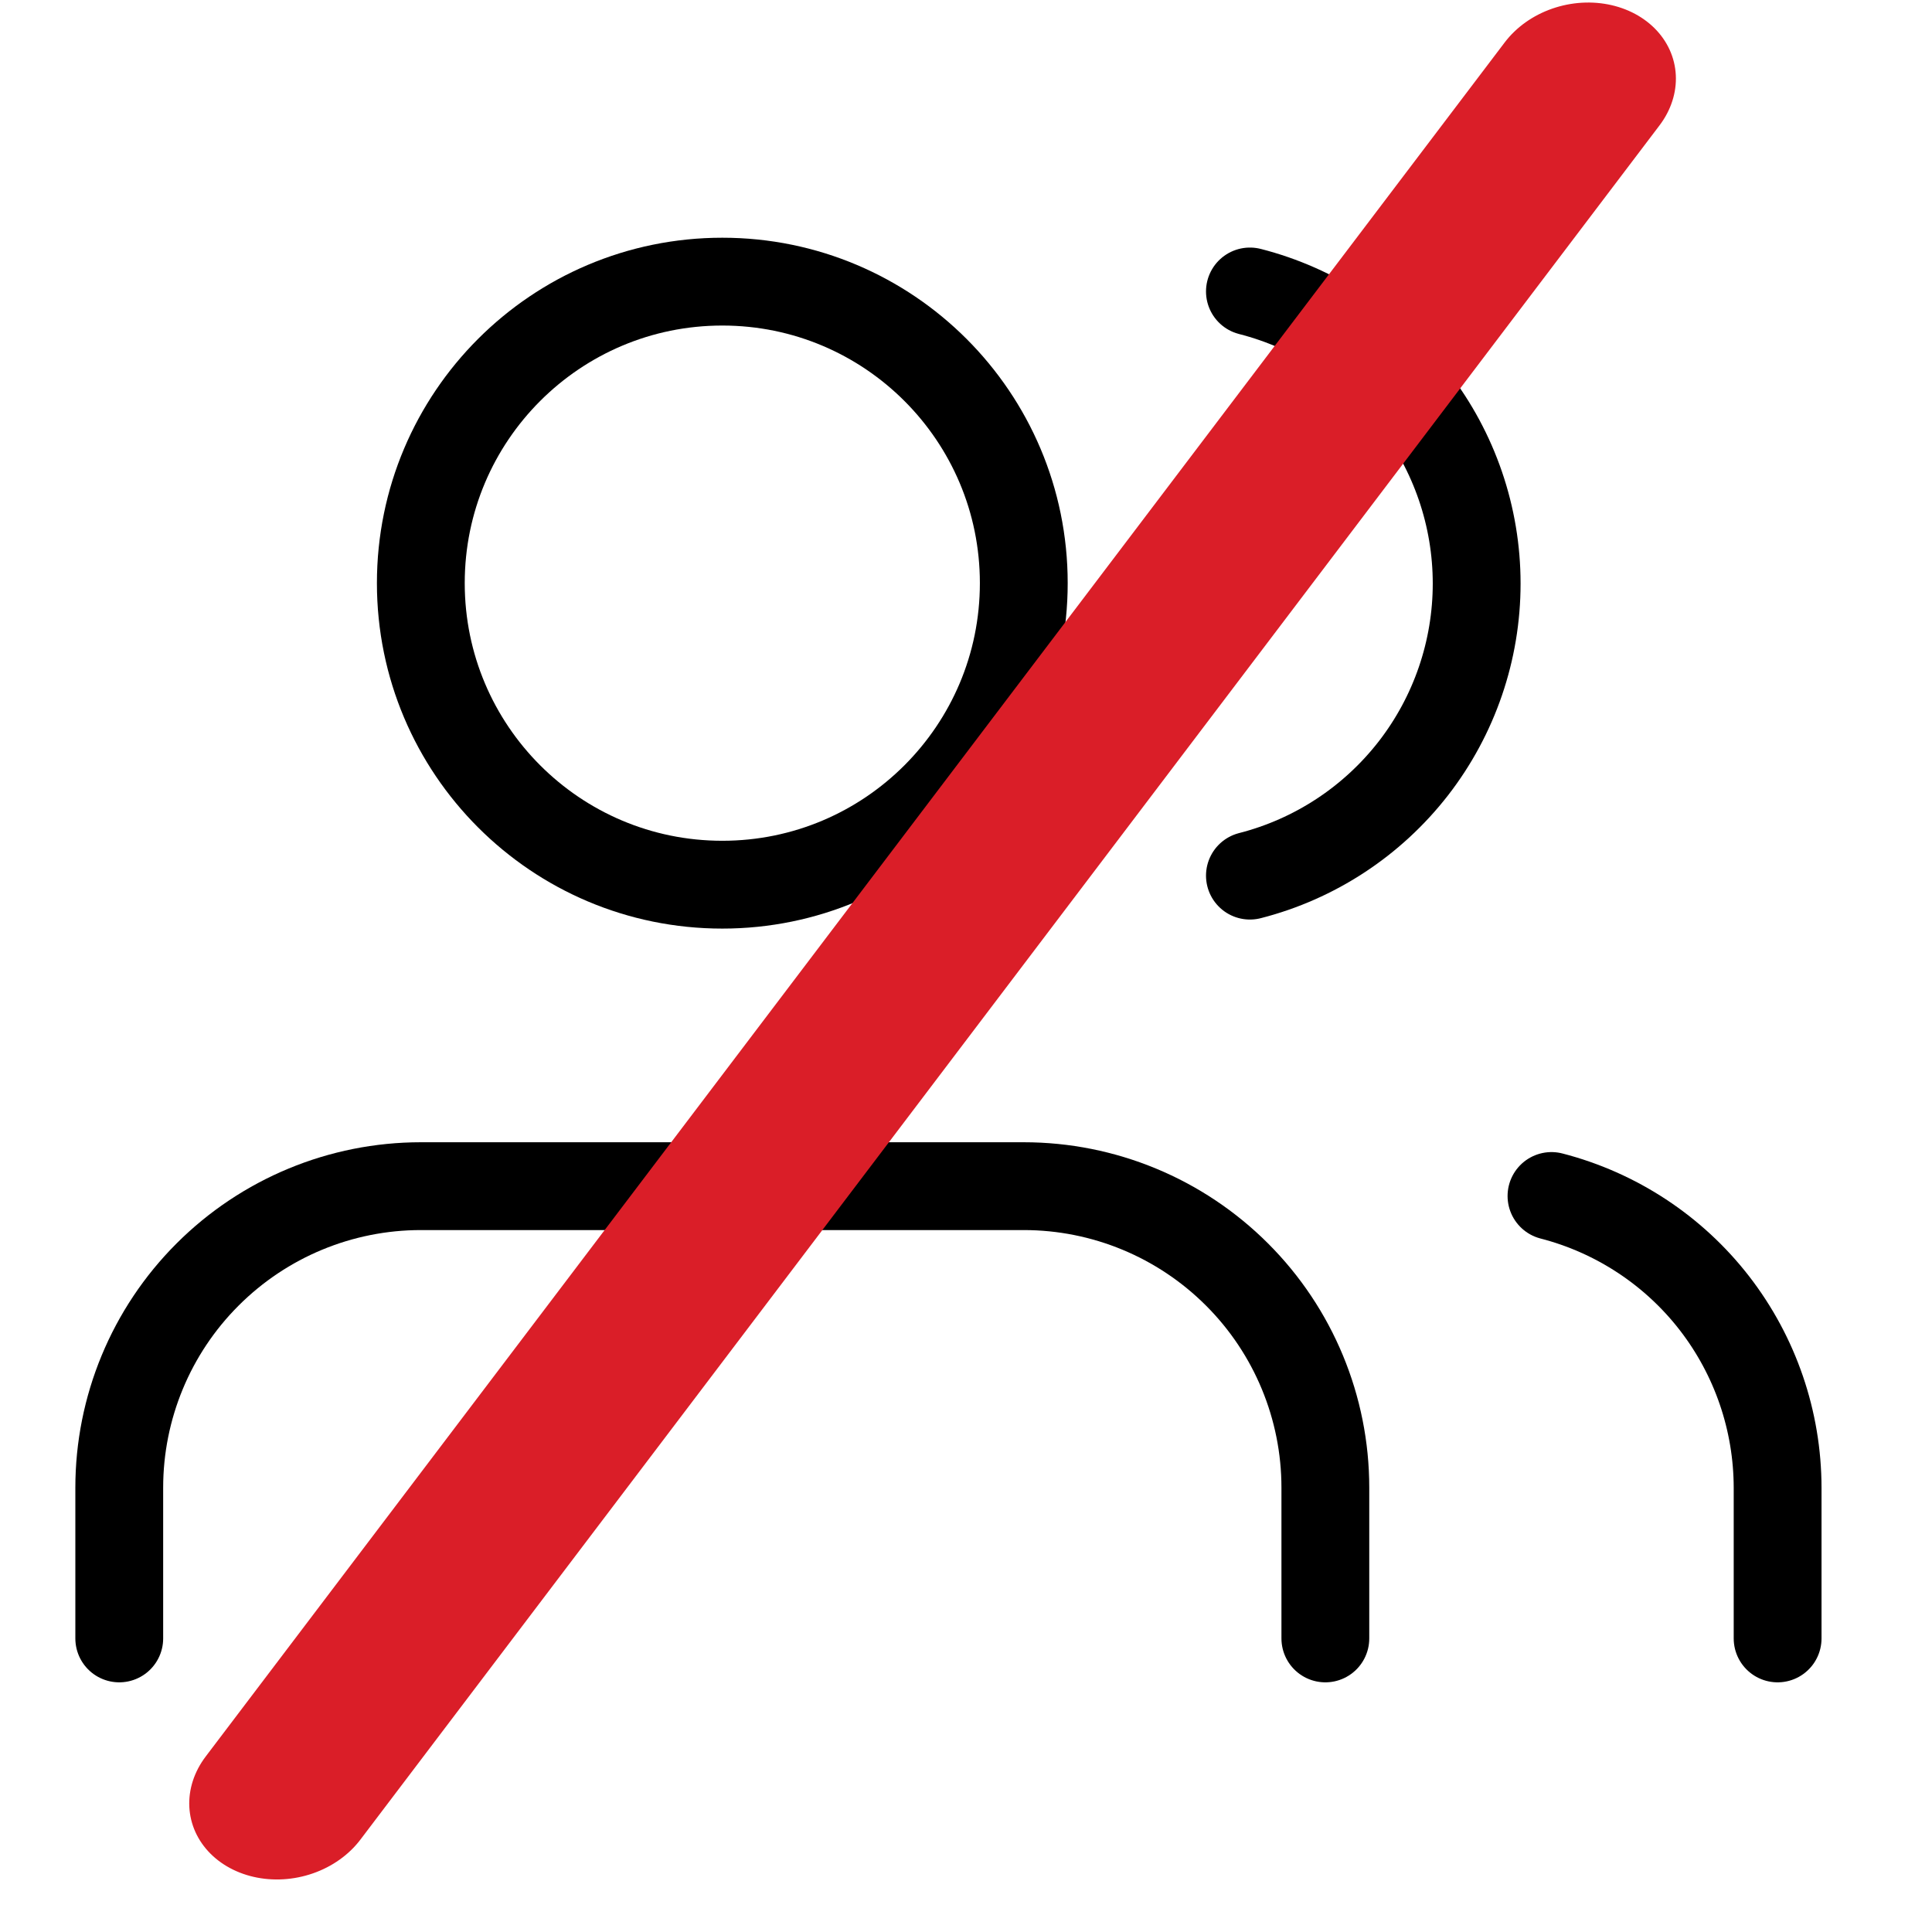 <svg width="30" height="30" viewBox="0 0 21 22" fill="none" xmlns="http://www.w3.org/2000/svg">
<g clip-path="url(#clip0_497_4713)">
<path d="M14.592 18.657V16.94C14.592 16.03 14.23 15.156 13.586 14.513C12.942 13.869 12.069 13.507 11.158 13.507H4.292C3.381 13.507 2.508 13.869 1.864 14.513C1.22 15.156 0.858 16.03 0.858 16.94V18.657" stroke="black" stroke-linecap="round" stroke-linejoin="round"/>
<path d="M7.725 10.074C9.621 10.074 11.158 8.537 11.158 6.64C11.158 4.744 9.621 3.207 7.725 3.207C5.829 3.207 4.292 4.744 4.292 6.64C4.292 8.537 5.829 10.074 7.725 10.074Z" stroke="black" stroke-linecap="round" stroke-linejoin="round"/>
<path d="M19.742 18.657V16.94C19.741 16.18 19.488 15.441 19.022 14.839C18.556 14.238 17.903 13.809 17.167 13.619" stroke="black" stroke-linecap="round" stroke-linejoin="round"/>
<path d="M13.733 3.319C14.472 3.508 15.126 3.937 15.594 4.539C16.061 5.142 16.315 5.882 16.315 6.645C16.315 7.407 16.061 8.148 15.594 8.75C15.126 9.352 14.472 9.782 13.733 9.971" stroke="black" stroke-linecap="round" stroke-linejoin="round"/>
</g>
<line x1="1" y1="-1" x2="25.491" y2="-1" transform="matrix(0.604 -0.797 0.881 0.473 3 21.745)" stroke="#DA1E28" stroke-width="2" stroke-linecap="round"/>
<defs>
<clipPath id="clip0_497_4713">
<rect width="20.6" height="20.6" fill="white" transform="translate(0 0.632)"/>
</clipPath>
</defs>
</svg>
